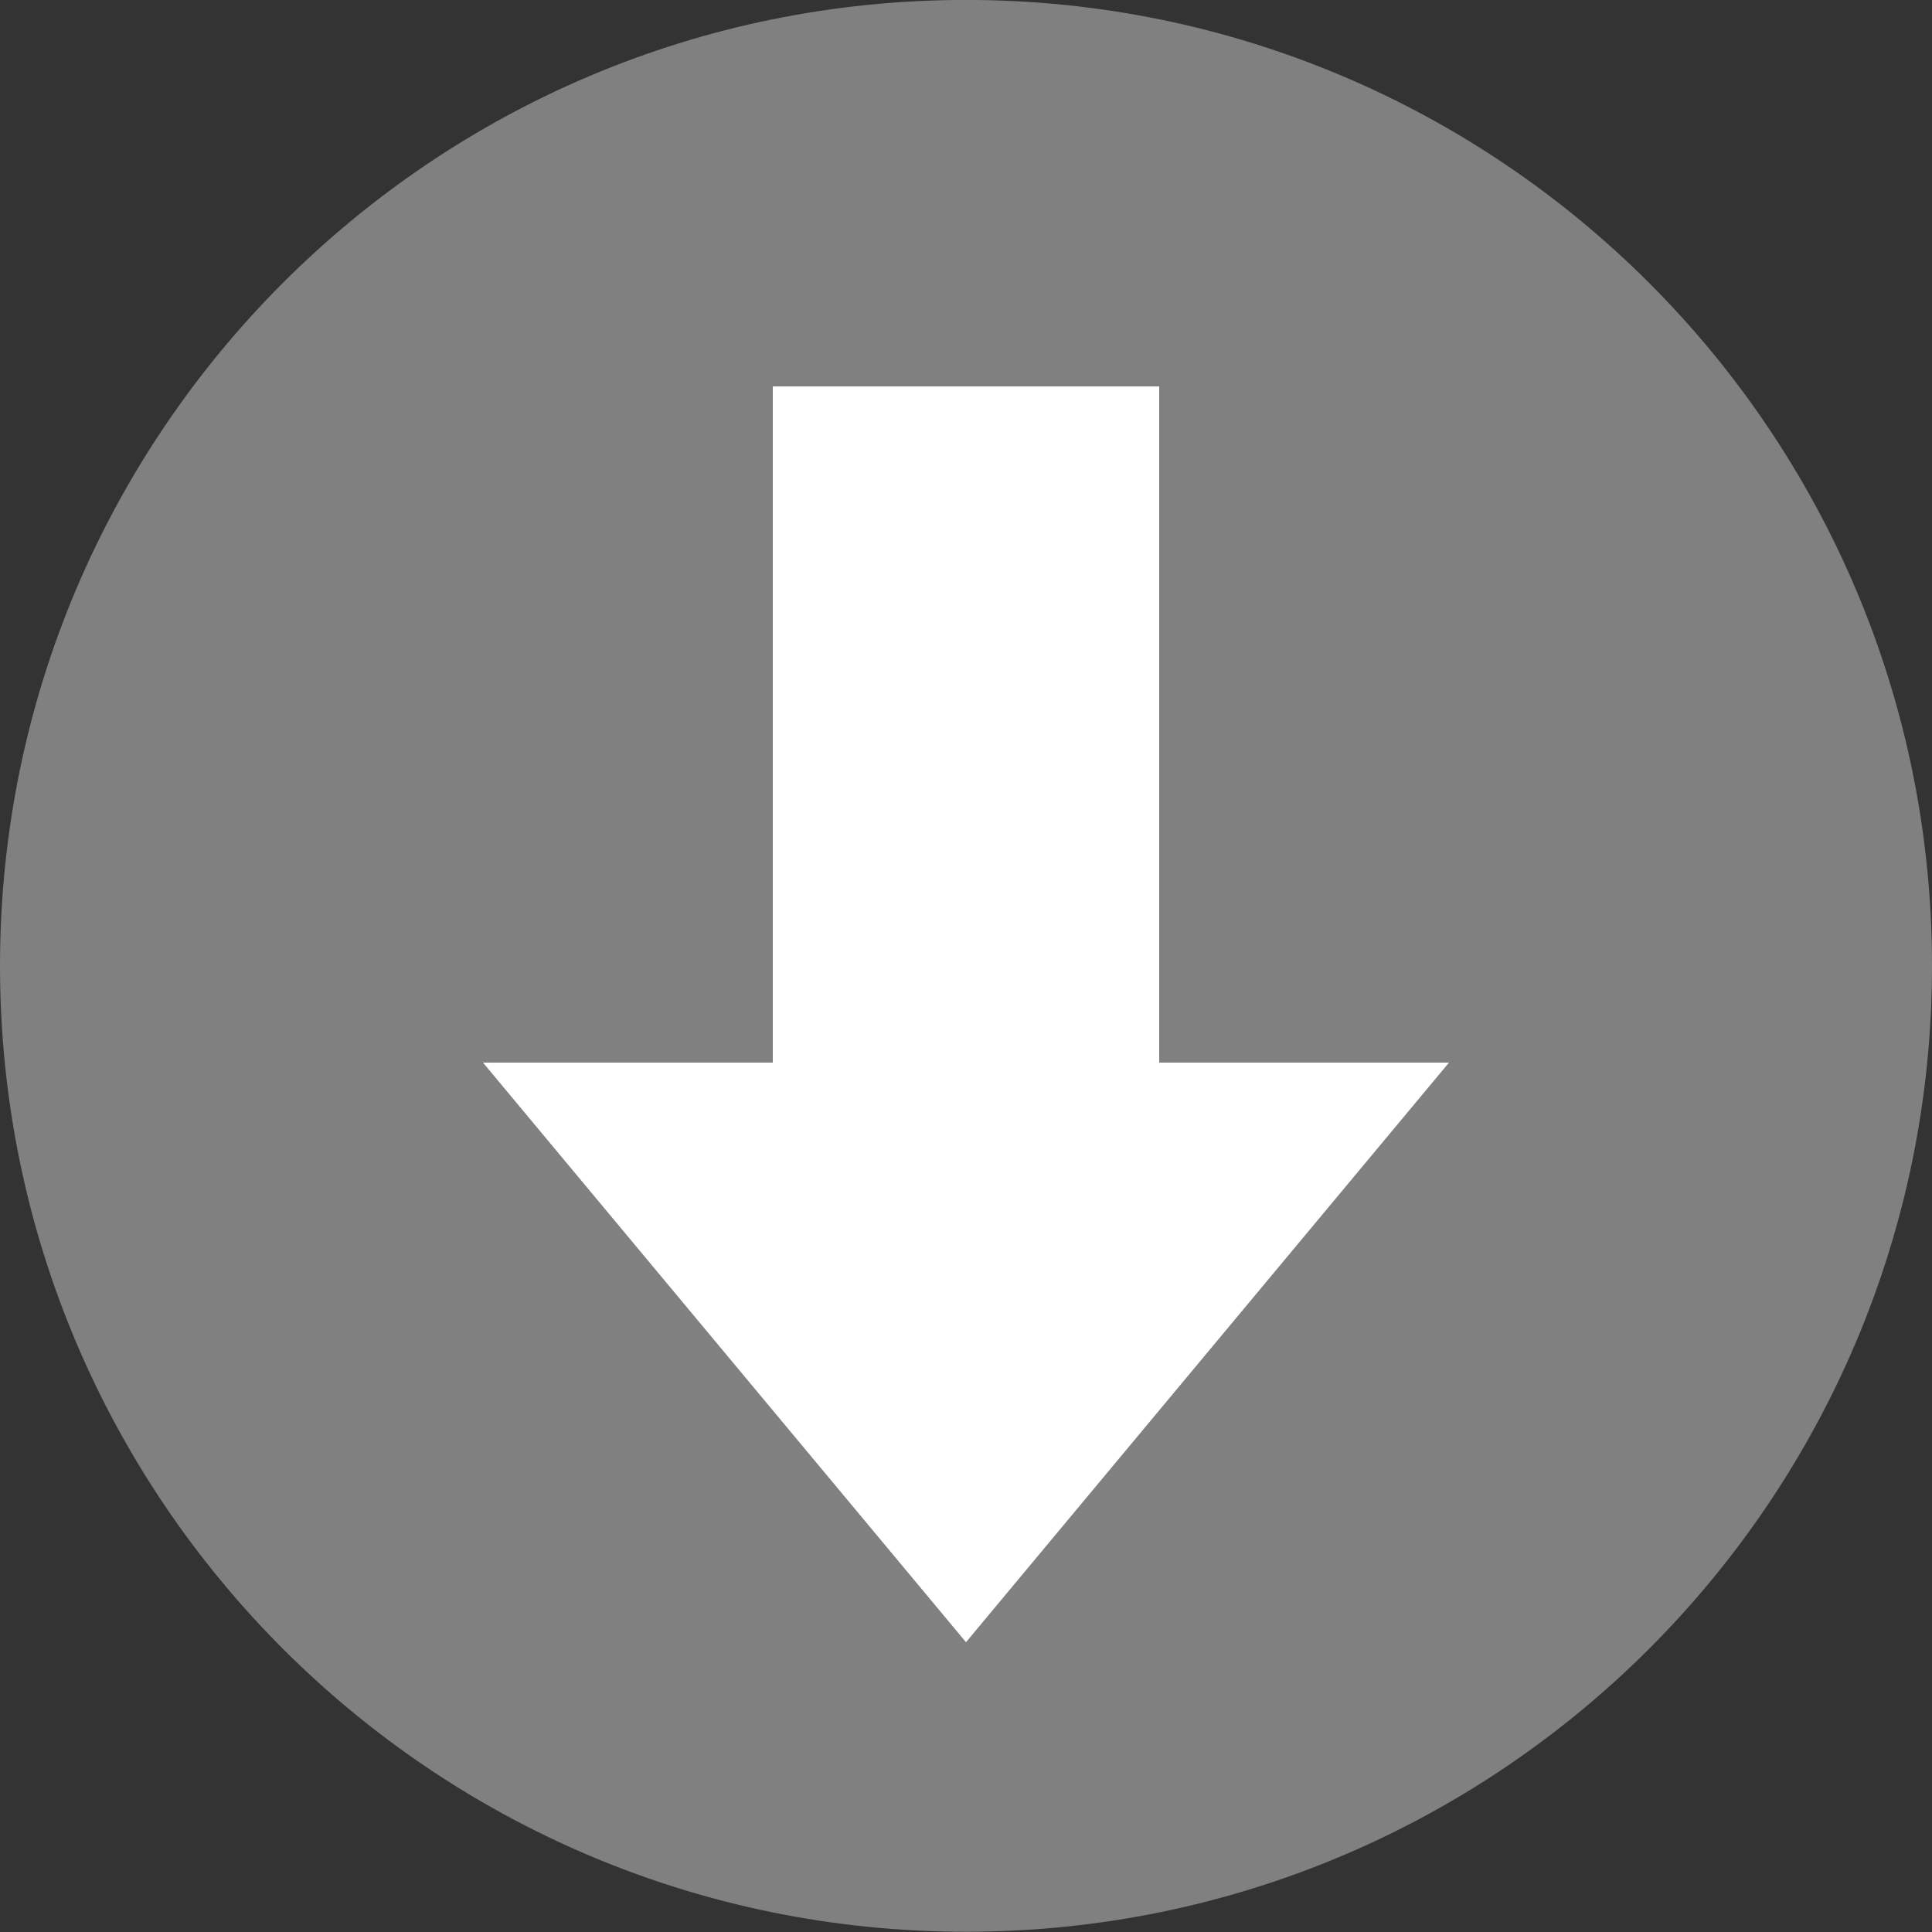 <?xml version="1.0" encoding="UTF-8" standalone="no"?>
<!-- Created with Inkscape (http://www.inkscape.org/) -->

<svg
   xmlns:dc="http://purl.org/dc/elements/1.1/"
   xmlns:cc="http://creativecommons.org/ns#"
   xmlns:rdf="http://www.w3.org/1999/02/22-rdf-syntax-ns#"
   xmlns:svg="http://www.w3.org/2000/svg"
   xmlns="http://www.w3.org/2000/svg"
   xmlns:sodipodi="http://sodipodi.sourceforge.net/DTD/sodipodi-0.dtd"
   xmlns:inkscape="http://www.inkscape.org/namespaces/inkscape"
   width="100"
   height="100"
   id="svg3900"
   version="1.1"
   inkscape:version="0.48.5 r10040"
   sodipodi:docname="actions.svg"
   inkscape:export-filename="/home/ybon/Code/projects/wwwenix/wwwenix/static/wwwenix/img/highlight_api.png"
   inkscape:export-xdpi="135"
   inkscape:export-ydpi="135">
  <rect width="100%" height="100%" fill="#333333" stroke="none"/>
  <defs
     id="defs3902" />
  <sodipodi:namedview
     id="base"
     pagecolor="#ffffff"
     bordercolor="#666666"
     borderopacity="1.0"
     inkscape:pageopacity="0.0"
     inkscape:pageshadow="2"
     inkscape:zoom="4.2214273"
     inkscape:cx="56.346342"
     inkscape:cy="58.903683"
     inkscape:document-units="px"
     inkscape:current-layer="layer1"
     showgrid="true"
     inkscape:window-width="1366"
     inkscape:window-height="744"
     inkscape:window-x="0"
     inkscape:window-y="24"
     inkscape:window-maximized="1">
    <inkscape:grid
       type="xygrid"
       id="grid3908"
       empspacing="5"
       visible="true"
       enabled="true"
       snapvisiblegridlinesonly="true" />
  </sodipodi:namedview>
  <g
     inkscape:label="Layer 1"
     inkscape:groupmode="layer"
     id="layer1"
     transform="translate(0,-952.362)">
    <path
       sodipodi:type="arc"
       style="fill:#808080;fill-opacity:1;fill-rule:nonzero;stroke:none"
       id="path3929"
       sodipodi:cx="40"
       sodipodi:cy="47.5"
       sodipodi:rx="25"
       sodipodi:ry="27.5"
       d="M 65,47.5 C 65,62.688 53.807,75 40,75 26.193,75 15,62.688 15,47.5 15,32.312 26.193,20 40,20 53.807,20 65,32.312 65,47.5 z"
       transform="matrix(2,0,0,1.818,-30,915.999)" />
    <path
       style="fill:#ffffff;stroke:none;stroke-width:1px;stroke-linecap:butt;stroke-linejoin:miter;stroke-opacity:1"
       d="M 40,20 40,55 25,55 50,85 75,55 60,55 60,20 z"
       id="path6424"
       inkscape:connector-curvature="0"
       transform="translate(0,952.362)"
       sodipodi:nodetypes="cccccccc" />
  </g>
</svg>
